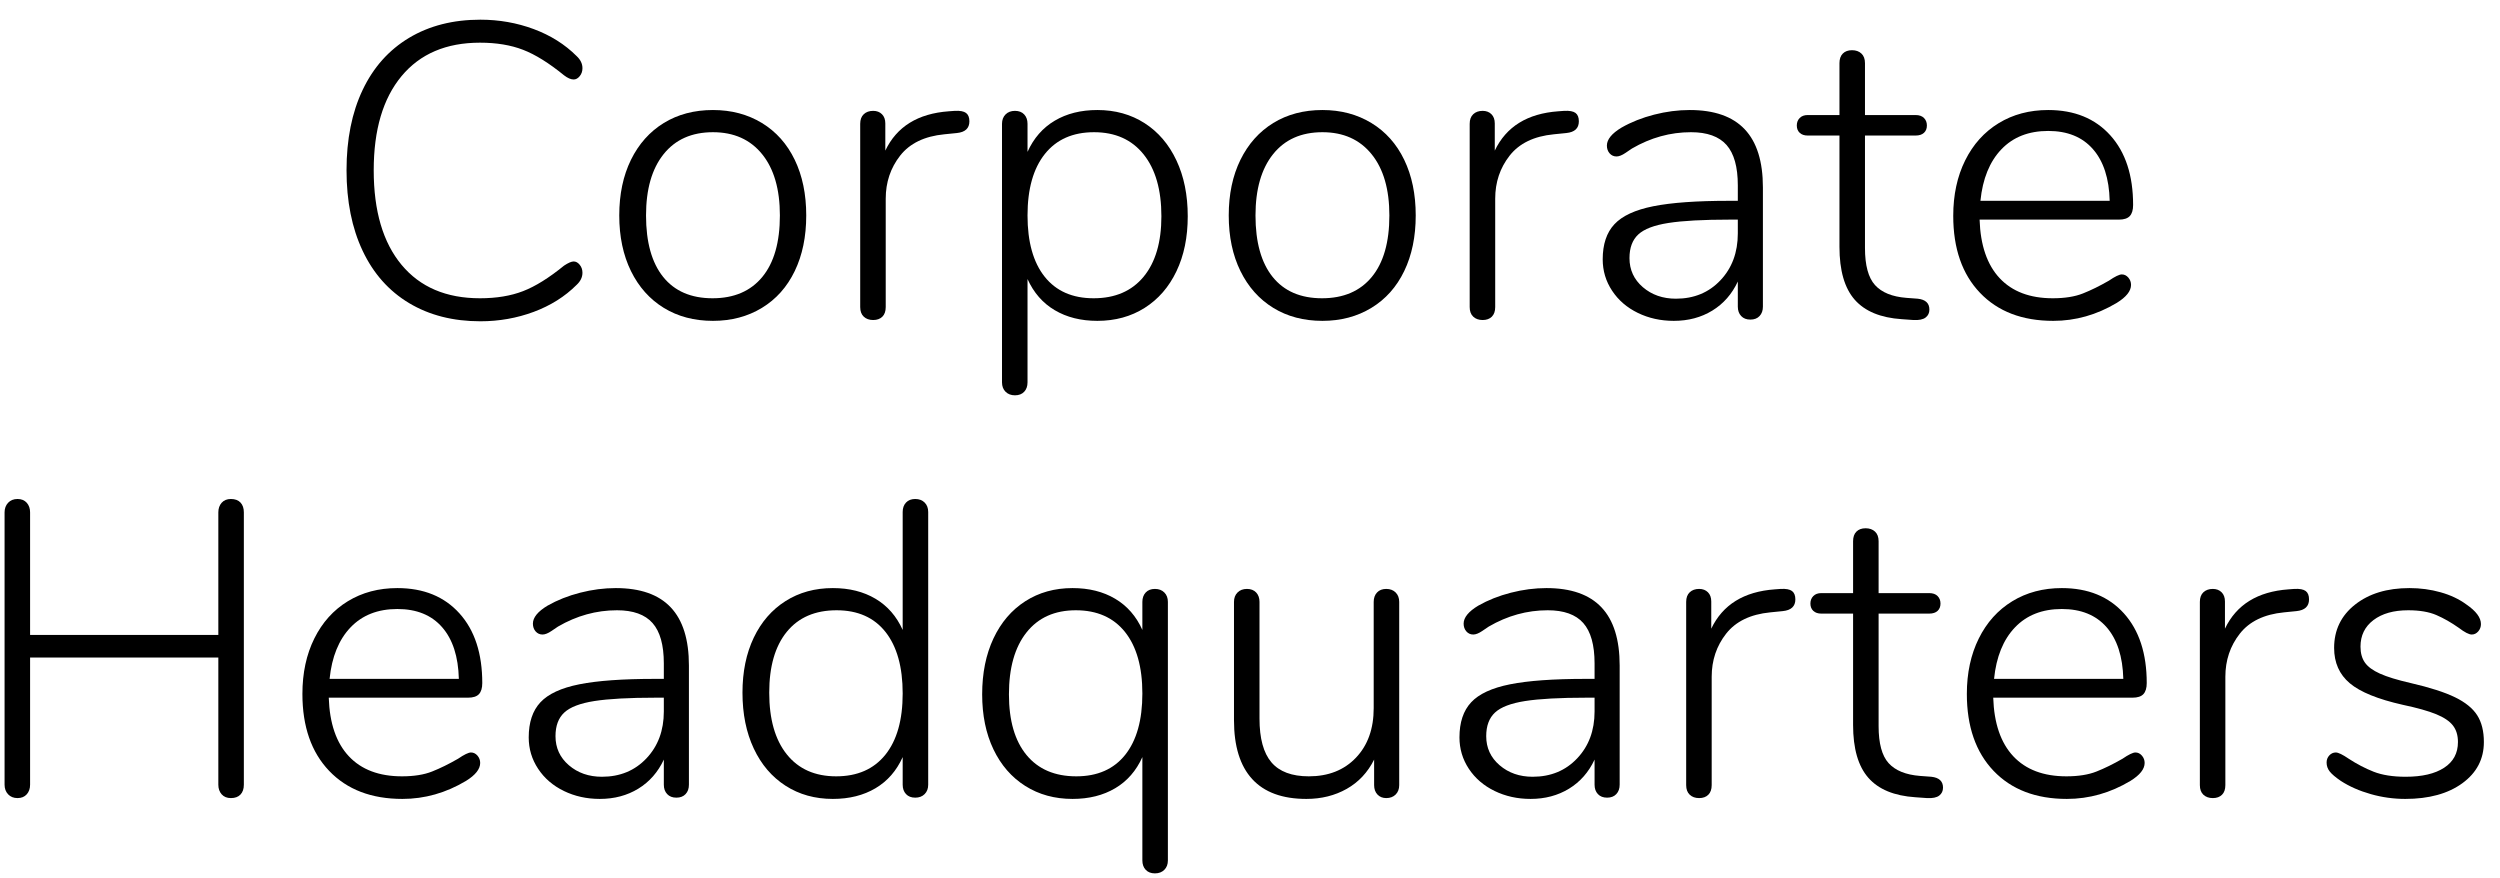 <?xml version="1.0" encoding="UTF-8" standalone="no"?>
<!DOCTYPE svg PUBLIC "-//W3C//DTD SVG 1.1//EN" "http://www.w3.org/Graphics/SVG/1.1/DTD/svg11.dtd">
<svg width="100%" height="100%" viewBox="0 0 111 39" version="1.1" xmlns="http://www.w3.org/2000/svg" xmlns:xlink="http://www.w3.org/1999/xlink" xml:space="preserve" xmlns:serif="http://www.serif.com/" style="fill-rule:evenodd;clip-rule:evenodd;stroke-linejoin:round;stroke-miterlimit:1.414;">
    <g transform="matrix(1,0,0,1,-32,-182)">
        <g transform="matrix(1,0,0,1,0,2)">
            <g id="Corporate-Headquarte">
                <g transform="matrix(1,0,0,1,46.197,194.116)">
                    <path d="M3.965,-0.659C3.068,-1.198 2.38,-1.972 1.904,-2.981C1.427,-3.99 1.189,-5.182 1.189,-6.556C1.189,-7.931 1.427,-9.119 1.904,-10.122C2.38,-11.125 3.068,-11.896 3.965,-12.435C4.863,-12.973 5.919,-13.242 7.132,-13.242C7.962,-13.242 8.751,-13.103 9.5,-12.825C10.249,-12.546 10.884,-12.147 11.404,-11.627C11.577,-11.466 11.664,-11.286 11.664,-11.088C11.664,-10.952 11.624,-10.834 11.543,-10.735C11.463,-10.636 11.373,-10.587 11.274,-10.587C11.15,-10.587 11.008,-10.648 10.847,-10.772C10.178,-11.317 9.571,-11.695 9.026,-11.905C8.482,-12.116 7.844,-12.221 7.113,-12.221C5.615,-12.221 4.454,-11.726 3.631,-10.735C2.808,-9.745 2.396,-8.352 2.396,-6.556C2.396,-4.748 2.808,-3.349 3.631,-2.359C4.454,-1.368 5.615,-0.873 7.113,-0.873C7.844,-0.873 8.482,-0.978 9.026,-1.189C9.571,-1.399 10.178,-1.777 10.847,-2.322C11.032,-2.445 11.175,-2.507 11.274,-2.507C11.373,-2.507 11.463,-2.458 11.543,-2.359C11.624,-2.26 11.664,-2.142 11.664,-2.006C11.664,-1.808 11.577,-1.628 11.404,-1.467C10.884,-0.947 10.249,-0.548 9.5,-0.269C8.751,0.009 7.962,0.149 7.132,0.149C5.919,0.149 4.863,-0.121 3.965,-0.659Z" style="fill-rule:nonzero;"/>
                    <path d="M15.276,-0.446C14.651,-0.83 14.165,-1.374 13.818,-2.08C13.472,-2.786 13.298,-3.609 13.298,-4.55C13.298,-5.491 13.472,-6.315 13.818,-7.021C14.165,-7.726 14.651,-8.271 15.276,-8.655C15.901,-9.039 16.629,-9.231 17.458,-9.231C18.276,-9.231 19,-9.039 19.632,-8.655C20.263,-8.271 20.749,-7.726 21.089,-7.021C21.43,-6.315 21.6,-5.491 21.6,-4.55C21.6,-3.609 21.43,-2.786 21.089,-2.08C20.749,-1.374 20.263,-0.83 19.632,-0.446C19,-0.062 18.276,0.13 17.458,0.13C16.629,0.13 15.901,-0.062 15.276,-0.446ZM19.65,-1.82C20.17,-2.452 20.43,-3.362 20.43,-4.55C20.43,-5.714 20.167,-6.621 19.641,-7.271C19.115,-7.921 18.387,-8.246 17.458,-8.246C16.517,-8.246 15.787,-7.921 15.267,-7.271C14.747,-6.621 14.487,-5.714 14.487,-4.55C14.487,-3.362 14.741,-2.452 15.248,-1.82C15.756,-1.189 16.487,-0.873 17.44,-0.873C18.393,-0.873 19.13,-1.189 19.65,-1.82Z" style="fill-rule:nonzero;"/>
                    <path d="M28.695,-9.101C28.794,-9.026 28.844,-8.903 28.844,-8.729C28.844,-8.42 28.658,-8.246 28.286,-8.209L27.729,-8.153C26.85,-8.067 26.197,-7.751 25.77,-7.206C25.343,-6.661 25.129,-6.024 25.129,-5.293L25.129,-0.483C25.129,-0.297 25.08,-0.155 24.981,-0.056C24.881,0.043 24.745,0.093 24.572,0.093C24.399,0.093 24.259,0.043 24.154,-0.056C24.049,-0.155 23.996,-0.297 23.996,-0.483L23.996,-8.618C23.996,-8.804 24.049,-8.946 24.154,-9.045C24.259,-9.144 24.399,-9.194 24.572,-9.194C24.733,-9.194 24.863,-9.144 24.962,-9.045C25.061,-8.946 25.111,-8.81 25.111,-8.636L25.111,-7.429C25.618,-8.494 26.559,-9.076 27.934,-9.175L28.194,-9.194C28.429,-9.206 28.596,-9.175 28.695,-9.101Z" style="fill-rule:nonzero;"/>
                    <path d="M36.626,-8.646C37.232,-8.256 37.703,-7.705 38.037,-6.993C38.372,-6.281 38.539,-5.454 38.539,-4.513C38.539,-3.585 38.372,-2.77 38.037,-2.071C37.703,-1.371 37.232,-0.83 36.626,-0.446C36.019,-0.062 35.319,0.13 34.527,0.13C33.796,0.13 33.165,-0.028 32.633,-0.344C32.1,-0.659 31.698,-1.121 31.425,-1.727L31.425,2.86C31.425,3.034 31.376,3.173 31.277,3.278C31.178,3.383 31.041,3.436 30.868,3.436C30.695,3.436 30.555,3.383 30.45,3.278C30.345,3.173 30.292,3.034 30.292,2.86L30.292,-8.618C30.292,-8.791 30.345,-8.93 30.45,-9.036C30.555,-9.141 30.695,-9.194 30.868,-9.194C31.041,-9.194 31.178,-9.141 31.277,-9.036C31.376,-8.93 31.425,-8.791 31.425,-8.618L31.425,-7.373C31.698,-7.98 32.1,-8.441 32.633,-8.757C33.165,-9.073 33.796,-9.231 34.527,-9.231C35.319,-9.231 36.019,-9.036 36.626,-8.646ZM36.579,-1.829C37.105,-2.467 37.369,-3.362 37.369,-4.513C37.369,-5.689 37.105,-6.606 36.579,-7.262C36.053,-7.918 35.319,-8.246 34.378,-8.246C33.437,-8.246 32.71,-7.924 32.196,-7.281C31.682,-6.637 31.425,-5.727 31.425,-4.55C31.425,-3.374 31.679,-2.467 32.187,-1.829C32.694,-1.192 33.419,-0.873 34.36,-0.873C35.313,-0.873 36.053,-1.192 36.579,-1.829Z" style="fill-rule:nonzero;"/>
                    <path d="M42.337,-0.446C41.712,-0.83 41.226,-1.374 40.879,-2.08C40.532,-2.786 40.359,-3.609 40.359,-4.55C40.359,-5.491 40.532,-6.315 40.879,-7.021C41.226,-7.726 41.712,-8.271 42.337,-8.655C42.962,-9.039 43.69,-9.231 44.519,-9.231C45.336,-9.231 46.061,-9.039 46.692,-8.655C47.324,-8.271 47.81,-7.726 48.15,-7.021C48.491,-6.315 48.661,-5.491 48.661,-4.55C48.661,-3.609 48.491,-2.786 48.15,-2.08C47.81,-1.374 47.324,-0.83 46.692,-0.446C46.061,-0.062 45.336,0.13 44.519,0.13C43.69,0.13 42.962,-0.062 42.337,-0.446ZM46.711,-1.82C47.231,-2.452 47.491,-3.362 47.491,-4.55C47.491,-5.714 47.228,-6.621 46.701,-7.271C46.175,-7.921 45.448,-8.246 44.519,-8.246C43.578,-8.246 42.848,-7.921 42.328,-7.271C41.808,-6.621 41.547,-5.714 41.547,-4.55C41.547,-3.362 41.801,-2.452 42.309,-1.82C42.817,-1.189 43.547,-0.873 44.501,-0.873C45.454,-0.873 46.191,-1.189 46.711,-1.82Z" style="fill-rule:nonzero;"/>
                    <path d="M55.756,-9.101C55.855,-9.026 55.904,-8.903 55.904,-8.729C55.904,-8.42 55.719,-8.246 55.347,-8.209L54.79,-8.153C53.911,-8.067 53.258,-7.751 52.831,-7.206C52.403,-6.661 52.19,-6.024 52.19,-5.293L52.19,-0.483C52.19,-0.297 52.14,-0.155 52.041,-0.056C51.942,0.043 51.806,0.093 51.633,0.093C51.459,0.093 51.32,0.043 51.215,-0.056C51.109,-0.155 51.057,-0.297 51.057,-0.483L51.057,-8.618C51.057,-8.804 51.109,-8.946 51.215,-9.045C51.32,-9.144 51.459,-9.194 51.633,-9.194C51.794,-9.194 51.924,-9.144 52.023,-9.045C52.122,-8.946 52.171,-8.81 52.171,-8.636L52.171,-7.429C52.679,-8.494 53.62,-9.076 54.994,-9.175L55.254,-9.194C55.49,-9.206 55.657,-9.175 55.756,-9.101Z" style="fill-rule:nonzero;"/>
                    <path d="M63.268,-8.376C63.807,-7.807 64.076,-6.946 64.076,-5.795L64.076,-0.501C64.076,-0.328 64.027,-0.189 63.928,-0.084C63.829,0.022 63.693,0.074 63.519,0.074C63.346,0.074 63.21,0.022 63.111,-0.084C63.012,-0.189 62.962,-0.328 62.962,-0.501L62.962,-1.616C62.702,-1.059 62.324,-0.628 61.829,-0.325C61.334,-0.022 60.764,0.13 60.12,0.13C59.538,0.13 59.006,0.012 58.523,-0.223C58.04,-0.458 57.659,-0.786 57.381,-1.207C57.102,-1.628 56.963,-2.093 56.963,-2.6C56.963,-3.269 57.136,-3.789 57.483,-4.16C57.83,-4.532 58.405,-4.798 59.21,-4.959C60.015,-5.12 61.136,-5.2 62.572,-5.2L62.962,-5.2L62.962,-5.888C62.962,-6.705 62.795,-7.302 62.461,-7.68C62.126,-8.058 61.6,-8.246 60.882,-8.246C59.966,-8.246 59.093,-8.005 58.263,-7.522C58.226,-7.497 58.13,-7.432 57.975,-7.327C57.82,-7.222 57.687,-7.169 57.576,-7.169C57.452,-7.169 57.35,-7.216 57.269,-7.308C57.189,-7.401 57.149,-7.516 57.149,-7.652C57.149,-7.924 57.365,-8.191 57.799,-8.451C58.232,-8.698 58.715,-8.89 59.247,-9.026C59.78,-9.163 60.306,-9.231 60.826,-9.231C61.916,-9.231 62.73,-8.946 63.268,-8.376ZM62.191,-1.672C62.705,-2.216 62.962,-2.91 62.962,-3.752L62.962,-4.365L62.609,-4.365C61.42,-4.365 60.51,-4.315 59.879,-4.216C59.247,-4.117 58.802,-3.947 58.542,-3.705C58.282,-3.464 58.152,-3.114 58.152,-2.656C58.152,-2.136 58.35,-1.706 58.746,-1.365C59.142,-1.025 59.631,-0.854 60.213,-0.854C61.018,-0.854 61.677,-1.127 62.191,-1.672Z" style="fill-rule:nonzero;"/>
                    <path d="M71.468,-0.371C71.468,-0.223 71.413,-0.105 71.301,-0.019C71.19,0.068 71.01,0.105 70.763,0.093L70.243,0.056C69.302,-0.006 68.605,-0.294 68.153,-0.808C67.701,-1.322 67.475,-2.105 67.475,-3.157L67.475,-8.098L66.064,-8.098C65.915,-8.098 65.797,-8.138 65.711,-8.218C65.624,-8.299 65.581,-8.407 65.581,-8.544C65.581,-8.68 65.624,-8.791 65.711,-8.878C65.797,-8.965 65.915,-9.008 66.064,-9.008L67.475,-9.008L67.475,-11.311C67.475,-11.497 67.525,-11.639 67.624,-11.738C67.723,-11.837 67.859,-11.887 68.032,-11.887C68.206,-11.887 68.345,-11.837 68.45,-11.738C68.556,-11.639 68.608,-11.497 68.608,-11.311L68.608,-9.008L70.855,-9.008C71.016,-9.008 71.14,-8.965 71.227,-8.878C71.314,-8.791 71.357,-8.68 71.357,-8.544C71.357,-8.407 71.314,-8.299 71.227,-8.218C71.14,-8.138 71.016,-8.098 70.855,-8.098L68.608,-8.098L68.608,-3.102C68.608,-2.334 68.757,-1.786 69.054,-1.458C69.351,-1.13 69.815,-0.941 70.447,-0.891L70.948,-0.854C71.295,-0.817 71.468,-0.656 71.468,-0.371Z" style="fill-rule:nonzero;"/>
                    <path d="M80.3,-1.792C80.38,-1.699 80.421,-1.591 80.421,-1.467C80.421,-1.195 80.21,-0.929 79.789,-0.669C78.898,-0.136 77.957,0.13 76.966,0.13C75.592,0.13 74.508,-0.285 73.716,-1.114C72.923,-1.944 72.527,-3.083 72.527,-4.532C72.527,-5.46 72.703,-6.281 73.056,-6.993C73.409,-7.705 73.905,-8.256 74.542,-8.646C75.18,-9.036 75.913,-9.231 76.743,-9.231C77.907,-9.231 78.826,-8.856 79.501,-8.107C80.176,-7.358 80.513,-6.327 80.513,-5.015C80.513,-4.792 80.464,-4.628 80.365,-4.522C80.266,-4.417 80.105,-4.365 79.882,-4.365L73.697,-4.365C73.734,-3.225 74.031,-2.359 74.589,-1.764C75.146,-1.17 75.932,-0.873 76.947,-0.873C77.48,-0.873 77.926,-0.944 78.285,-1.087C78.644,-1.229 79.028,-1.418 79.436,-1.653C79.709,-1.839 79.9,-1.932 80.012,-1.932C80.123,-1.932 80.219,-1.885 80.3,-1.792ZM74.663,-7.485C74.143,-6.94 73.833,-6.179 73.734,-5.2L79.473,-5.2C79.449,-6.191 79.201,-6.956 78.73,-7.494C78.26,-8.033 77.597,-8.302 76.743,-8.302C75.876,-8.302 75.183,-8.03 74.663,-7.485Z" style="fill-rule:nonzero;"/>
                </g>
                <g transform="matrix(1,0,0,1,30.513,215.342)">
                    <path d="M12.165,-13.029C12.264,-12.924 12.314,-12.778 12.314,-12.592L12.314,-0.501C12.314,-0.316 12.264,-0.17 12.165,-0.065C12.066,0.04 11.924,0.093 11.738,0.093C11.565,0.093 11.429,0.037 11.329,-0.074C11.23,-0.186 11.181,-0.328 11.181,-0.501L11.181,-6.148L2.823,-6.148L2.823,-0.501C2.823,-0.328 2.774,-0.186 2.674,-0.074C2.575,0.037 2.439,0.093 2.266,0.093C2.093,0.093 1.953,0.037 1.848,-0.074C1.743,-0.186 1.69,-0.328 1.69,-0.501L1.69,-12.592C1.69,-12.766 1.743,-12.908 1.848,-13.02C1.953,-13.131 2.093,-13.187 2.266,-13.187C2.439,-13.187 2.575,-13.131 2.674,-13.02C2.774,-12.908 2.823,-12.766 2.823,-12.592L2.823,-7.151L11.181,-7.151L11.181,-12.592C11.181,-12.766 11.23,-12.908 11.329,-13.02C11.429,-13.131 11.565,-13.187 11.738,-13.187C11.924,-13.187 12.066,-13.134 12.165,-13.029Z" style="fill-rule:nonzero;"/>
                    <path d="M22.687,-1.792C22.767,-1.699 22.807,-1.591 22.807,-1.467C22.807,-1.195 22.597,-0.929 22.176,-0.669C21.285,-0.136 20.343,0.13 19.353,0.13C17.979,0.13 16.895,-0.285 16.103,-1.114C15.31,-1.944 14.914,-3.083 14.914,-4.532C14.914,-5.46 15.09,-6.281 15.443,-6.993C15.796,-7.705 16.291,-8.256 16.929,-8.646C17.567,-9.036 18.3,-9.231 19.13,-9.231C20.294,-9.231 21.213,-8.856 21.888,-8.107C22.563,-7.358 22.9,-6.327 22.9,-5.015C22.9,-4.792 22.851,-4.628 22.752,-4.522C22.653,-4.417 22.492,-4.365 22.269,-4.365L16.084,-4.365C16.121,-3.225 16.418,-2.359 16.976,-1.764C17.533,-1.17 18.319,-0.873 19.334,-0.873C19.867,-0.873 20.313,-0.944 20.672,-1.087C21.031,-1.229 21.415,-1.418 21.823,-1.653C22.096,-1.839 22.287,-1.932 22.399,-1.932C22.51,-1.932 22.606,-1.885 22.687,-1.792ZM17.05,-7.485C16.53,-6.94 16.22,-6.179 16.121,-5.2L21.86,-5.2C21.835,-6.191 21.588,-6.956 21.117,-7.494C20.647,-8.033 19.984,-8.302 19.13,-8.302C18.263,-8.302 17.57,-8.03 17.05,-7.485Z" style="fill-rule:nonzero;"/>
                    <path d="M31.267,-8.376C31.806,-7.807 32.075,-6.946 32.075,-5.795L32.075,-0.501C32.075,-0.328 32.026,-0.189 31.927,-0.084C31.828,0.022 31.691,0.074 31.518,0.074C31.345,0.074 31.209,0.022 31.11,-0.084C31.01,-0.189 30.961,-0.328 30.961,-0.501L30.961,-1.616C30.701,-1.059 30.323,-0.628 29.828,-0.325C29.333,-0.022 28.763,0.13 28.119,0.13C27.537,0.13 27.005,0.012 26.522,-0.223C26.039,-0.458 25.658,-0.786 25.38,-1.207C25.101,-1.628 24.962,-2.093 24.962,-2.6C24.962,-3.269 25.135,-3.789 25.482,-4.16C25.829,-4.532 26.404,-4.798 27.209,-4.959C28.014,-5.12 29.135,-5.2 30.571,-5.2L30.961,-5.2L30.961,-5.888C30.961,-6.705 30.794,-7.302 30.459,-7.68C30.125,-8.058 29.599,-8.246 28.881,-8.246C27.965,-8.246 27.092,-8.005 26.262,-7.522C26.225,-7.497 26.129,-7.432 25.974,-7.327C25.819,-7.222 25.686,-7.169 25.575,-7.169C25.451,-7.169 25.349,-7.216 25.268,-7.308C25.188,-7.401 25.148,-7.516 25.148,-7.652C25.148,-7.924 25.364,-8.191 25.798,-8.451C26.231,-8.698 26.714,-8.89 27.246,-9.026C27.779,-9.163 28.305,-9.231 28.825,-9.231C29.915,-9.231 30.729,-8.946 31.267,-8.376ZM30.19,-1.672C30.704,-2.216 30.961,-2.91 30.961,-3.752L30.961,-4.365L30.608,-4.365C29.419,-4.365 28.509,-4.315 27.878,-4.216C27.246,-4.117 26.801,-3.947 26.541,-3.705C26.281,-3.464 26.151,-3.114 26.151,-2.656C26.151,-2.136 26.349,-1.706 26.745,-1.365C27.141,-1.025 27.63,-0.854 28.212,-0.854C29.017,-0.854 29.676,-1.127 30.19,-1.672Z" style="fill-rule:nonzero;"/>
                    <path d="M42.541,-13.029C42.646,-12.924 42.699,-12.784 42.699,-12.611L42.699,-0.501C42.699,-0.328 42.646,-0.189 42.541,-0.084C42.436,0.022 42.297,0.074 42.123,0.074C41.95,0.074 41.814,0.022 41.715,-0.084C41.616,-0.189 41.566,-0.328 41.566,-0.501L41.566,-1.727C41.294,-1.121 40.891,-0.659 40.359,-0.344C39.826,-0.028 39.195,0.13 38.464,0.13C37.672,0.13 36.972,-0.065 36.366,-0.455C35.759,-0.845 35.288,-1.396 34.954,-2.108C34.62,-2.82 34.453,-3.646 34.453,-4.587C34.453,-5.516 34.62,-6.33 34.954,-7.03C35.288,-7.729 35.759,-8.271 36.366,-8.655C36.972,-9.039 37.672,-9.231 38.464,-9.231C39.195,-9.231 39.826,-9.073 40.359,-8.757C40.891,-8.441 41.294,-7.98 41.566,-7.373L41.566,-12.611C41.566,-12.784 41.616,-12.924 41.715,-13.029C41.814,-13.134 41.95,-13.187 42.123,-13.187C42.297,-13.187 42.436,-13.134 42.541,-13.029ZM40.795,-1.829C41.309,-2.467 41.566,-3.374 41.566,-4.55C41.566,-5.727 41.312,-6.637 40.805,-7.281C40.297,-7.924 39.573,-8.246 38.632,-8.246C37.678,-8.246 36.941,-7.928 36.421,-7.29C35.901,-6.652 35.641,-5.751 35.641,-4.587C35.641,-3.411 35.901,-2.498 36.421,-1.848C36.941,-1.198 37.672,-0.873 38.613,-0.873C39.554,-0.873 40.281,-1.192 40.795,-1.829Z" style="fill-rule:nonzero;"/>
                    <path d="M53.183,-9.036C53.289,-8.93 53.341,-8.791 53.341,-8.618L53.341,2.86C53.341,3.034 53.289,3.173 53.183,3.278C53.078,3.383 52.939,3.436 52.766,3.436C52.592,3.436 52.456,3.383 52.357,3.278C52.258,3.173 52.208,3.034 52.208,2.86L52.208,-1.727C51.936,-1.121 51.534,-0.659 51.001,-0.344C50.469,-0.028 49.837,0.13 49.107,0.13C48.314,0.13 47.615,-0.062 47.008,-0.446C46.401,-0.83 45.931,-1.371 45.596,-2.071C45.262,-2.77 45.095,-3.585 45.095,-4.513C45.095,-5.454 45.262,-6.281 45.596,-6.993C45.931,-7.705 46.401,-8.256 47.008,-8.646C47.615,-9.036 48.314,-9.231 49.107,-9.231C49.837,-9.231 50.469,-9.073 51.001,-8.757C51.534,-8.441 51.936,-7.98 52.208,-7.373L52.208,-8.618C52.208,-8.791 52.258,-8.93 52.357,-9.036C52.456,-9.141 52.592,-9.194 52.766,-9.194C52.939,-9.194 53.078,-9.141 53.183,-9.036ZM51.447,-1.829C51.954,-2.467 52.208,-3.374 52.208,-4.55C52.208,-5.727 51.951,-6.637 51.438,-7.281C50.924,-7.924 50.196,-8.246 49.255,-8.246C48.314,-8.246 47.584,-7.918 47.064,-7.262C46.544,-6.606 46.284,-5.689 46.284,-4.513C46.284,-3.349 46.544,-2.452 47.064,-1.82C47.584,-1.189 48.32,-0.873 49.274,-0.873C50.215,-0.873 50.939,-1.192 51.447,-1.829Z" style="fill-rule:nonzero;"/>
                    <path d="M63.454,-9.036C63.559,-8.93 63.612,-8.791 63.612,-8.618L63.612,-0.483C63.612,-0.31 63.559,-0.17 63.454,-0.065C63.349,0.04 63.21,0.093 63.036,0.093C62.875,0.093 62.745,0.04 62.646,-0.065C62.547,-0.17 62.498,-0.31 62.498,-0.483L62.498,-1.616C62.213,-1.046 61.807,-0.613 61.281,-0.316C60.755,-0.019 60.158,0.13 59.489,0.13C58.424,0.13 57.622,-0.164 57.084,-0.752C56.545,-1.34 56.276,-2.21 56.276,-3.362L56.276,-8.618C56.276,-8.791 56.328,-8.93 56.434,-9.036C56.539,-9.141 56.678,-9.194 56.852,-9.194C57.025,-9.194 57.161,-9.141 57.26,-9.036C57.359,-8.93 57.409,-8.791 57.409,-8.618L57.409,-3.436C57.409,-2.557 57.585,-1.91 57.938,-1.495C58.291,-1.08 58.845,-0.873 59.6,-0.873C60.467,-0.873 61.164,-1.148 61.69,-1.699C62.216,-2.25 62.479,-2.984 62.479,-3.9L62.479,-8.618C62.479,-8.791 62.529,-8.93 62.628,-9.036C62.727,-9.141 62.863,-9.194 63.036,-9.194C63.21,-9.194 63.349,-9.141 63.454,-9.036Z" style="fill-rule:nonzero;"/>
                    <path d="M72.592,-8.376C73.131,-7.807 73.4,-6.946 73.4,-5.795L73.4,-0.501C73.4,-0.328 73.35,-0.189 73.251,-0.084C73.152,0.022 73.016,0.074 72.843,0.074C72.669,0.074 72.533,0.022 72.434,-0.084C72.335,-0.189 72.286,-0.328 72.286,-0.501L72.286,-1.616C72.026,-1.059 71.648,-0.628 71.153,-0.325C70.657,-0.022 70.088,0.13 69.444,0.13C68.862,0.13 68.33,0.012 67.847,-0.223C67.364,-0.458 66.983,-0.786 66.704,-1.207C66.426,-1.628 66.287,-2.093 66.287,-2.6C66.287,-3.269 66.46,-3.789 66.807,-4.16C67.153,-4.532 67.729,-4.798 68.534,-4.959C69.339,-5.12 70.459,-5.2 71.896,-5.2L72.286,-5.2L72.286,-5.888C72.286,-6.705 72.118,-7.302 71.784,-7.68C71.45,-8.058 70.924,-8.246 70.205,-8.246C69.289,-8.246 68.416,-8.005 67.587,-7.522C67.55,-7.497 67.454,-7.432 67.299,-7.327C67.144,-7.222 67.011,-7.169 66.899,-7.169C66.776,-7.169 66.673,-7.216 66.593,-7.308C66.513,-7.401 66.472,-7.516 66.472,-7.652C66.472,-7.924 66.689,-8.191 67.122,-8.451C67.556,-8.698 68.039,-8.89 68.571,-9.026C69.103,-9.163 69.63,-9.231 70.15,-9.231C71.239,-9.231 72.053,-8.946 72.592,-8.376ZM71.515,-1.672C72.029,-2.216 72.286,-2.91 72.286,-3.752L72.286,-4.365L71.933,-4.365C70.744,-4.365 69.834,-4.315 69.202,-4.216C68.571,-4.117 68.125,-3.947 67.865,-3.705C67.605,-3.464 67.475,-3.114 67.475,-2.656C67.475,-2.136 67.673,-1.706 68.07,-1.365C68.466,-1.025 68.955,-0.854 69.537,-0.854C70.342,-0.854 71.001,-1.127 71.515,-1.672Z" style="fill-rule:nonzero;"/>
                    <path d="M81.052,-9.101C81.151,-9.026 81.201,-8.903 81.201,-8.729C81.201,-8.42 81.015,-8.246 80.643,-8.209L80.086,-8.153C79.207,-8.067 78.554,-7.751 78.127,-7.206C77.7,-6.661 77.486,-6.024 77.486,-5.293L77.486,-0.483C77.486,-0.297 77.436,-0.155 77.337,-0.056C77.238,0.043 77.102,0.093 76.929,0.093C76.755,0.093 76.616,0.043 76.511,-0.056C76.406,-0.155 76.353,-0.297 76.353,-0.483L76.353,-8.618C76.353,-8.804 76.406,-8.946 76.511,-9.045C76.616,-9.144 76.755,-9.194 76.929,-9.194C77.09,-9.194 77.22,-9.144 77.319,-9.045C77.418,-8.946 77.467,-8.81 77.467,-8.636L77.467,-7.429C77.975,-8.494 78.916,-9.076 80.29,-9.175L80.551,-9.194C80.786,-9.206 80.953,-9.175 81.052,-9.101Z" style="fill-rule:nonzero;"/>
                    <path d="M87.757,-0.371C87.757,-0.223 87.701,-0.105 87.59,-0.019C87.478,0.068 87.299,0.105 87.051,0.093L86.531,0.056C85.59,-0.006 84.893,-0.294 84.442,-0.808C83.99,-1.322 83.764,-2.105 83.764,-3.157L83.764,-8.098L82.352,-8.098C82.203,-8.098 82.086,-8.138 81.999,-8.218C81.913,-8.299 81.869,-8.407 81.869,-8.544C81.869,-8.68 81.913,-8.791 81.999,-8.878C82.086,-8.965 82.203,-9.008 82.352,-9.008L83.764,-9.008L83.764,-11.311C83.764,-11.497 83.813,-11.639 83.912,-11.738C84.011,-11.837 84.147,-11.887 84.321,-11.887C84.494,-11.887 84.633,-11.837 84.739,-11.738C84.844,-11.639 84.897,-11.497 84.897,-11.311L84.897,-9.008L87.144,-9.008C87.305,-9.008 87.429,-8.965 87.515,-8.878C87.602,-8.791 87.645,-8.68 87.645,-8.544C87.645,-8.407 87.602,-8.299 87.515,-8.218C87.429,-8.138 87.305,-8.098 87.144,-8.098L84.897,-8.098L84.897,-3.102C84.897,-2.334 85.045,-1.786 85.342,-1.458C85.639,-1.13 86.104,-0.941 86.735,-0.891L87.237,-0.854C87.583,-0.817 87.757,-0.656 87.757,-0.371Z" style="fill-rule:nonzero;"/>
                    <path d="M96.588,-1.792C96.669,-1.699 96.709,-1.591 96.709,-1.467C96.709,-1.195 96.498,-0.929 96.077,-0.669C95.186,-0.136 94.245,0.13 93.254,0.13C91.88,0.13 90.797,-0.285 90.004,-1.114C89.212,-1.944 88.815,-3.083 88.815,-4.532C88.815,-5.46 88.992,-6.281 89.345,-6.993C89.698,-7.705 90.193,-8.256 90.831,-8.646C91.468,-9.036 92.202,-9.231 93.031,-9.231C94.195,-9.231 95.115,-8.856 95.79,-8.107C96.464,-7.358 96.802,-6.327 96.802,-5.015C96.802,-4.792 96.752,-4.628 96.653,-4.522C96.554,-4.417 96.393,-4.365 96.17,-4.365L89.986,-4.365C90.023,-3.225 90.32,-2.359 90.877,-1.764C91.434,-1.17 92.22,-0.873 93.236,-0.873C93.768,-0.873 94.214,-0.944 94.573,-1.087C94.932,-1.229 95.316,-1.418 95.725,-1.653C95.997,-1.839 96.189,-1.932 96.3,-1.932C96.412,-1.932 96.508,-1.885 96.588,-1.792ZM90.951,-7.485C90.431,-6.94 90.122,-6.179 90.023,-5.2L95.762,-5.2C95.737,-6.191 95.489,-6.956 95.019,-7.494C94.548,-8.033 93.886,-8.302 93.031,-8.302C92.165,-8.302 91.471,-8.03 90.951,-7.485Z" style="fill-rule:nonzero;"/>
                    <path d="M103.859,-9.101C103.959,-9.026 104.008,-8.903 104.008,-8.729C104.008,-8.42 103.822,-8.246 103.451,-8.209L102.894,-8.153C102.015,-8.067 101.361,-7.751 100.934,-7.206C100.507,-6.661 100.293,-6.024 100.293,-5.293L100.293,-0.483C100.293,-0.297 100.244,-0.155 100.145,-0.056C100.046,0.043 99.91,0.093 99.736,0.093C99.563,0.093 99.424,0.043 99.318,-0.056C99.213,-0.155 99.161,-0.297 99.161,-0.483L99.161,-8.618C99.161,-8.804 99.213,-8.946 99.318,-9.045C99.424,-9.144 99.563,-9.194 99.736,-9.194C99.897,-9.194 100.027,-9.144 100.126,-9.045C100.225,-8.946 100.275,-8.81 100.275,-8.636L100.275,-7.429C100.783,-8.494 101.724,-9.076 103.098,-9.175L103.358,-9.194C103.593,-9.206 103.76,-9.175 103.859,-9.101Z" style="fill-rule:nonzero;"/>
                    <path d="M106.748,-0.084C106.246,-0.226 105.803,-0.421 105.42,-0.669C105.184,-0.83 105.02,-0.969 104.927,-1.087C104.835,-1.204 104.788,-1.337 104.788,-1.486C104.788,-1.61 104.828,-1.715 104.909,-1.802C104.989,-1.888 105.085,-1.932 105.197,-1.932C105.308,-1.932 105.5,-1.839 105.772,-1.653C106.132,-1.418 106.5,-1.226 106.878,-1.077C107.255,-0.929 107.729,-0.854 108.298,-0.854C109.029,-0.854 109.598,-0.987 110.007,-1.254C110.416,-1.52 110.62,-1.901 110.62,-2.396C110.62,-2.693 110.546,-2.938 110.397,-3.13C110.249,-3.321 110.001,-3.489 109.654,-3.631C109.307,-3.773 108.812,-3.913 108.168,-4.049C107.066,-4.297 106.283,-4.615 105.819,-5.005C105.355,-5.395 105.122,-5.919 105.122,-6.575C105.122,-7.367 105.432,-8.008 106.051,-8.497C106.67,-8.986 107.475,-9.231 108.466,-9.231C108.948,-9.231 109.41,-9.169 109.849,-9.045C110.289,-8.921 110.67,-8.742 110.991,-8.506C111.425,-8.209 111.641,-7.918 111.641,-7.633C111.641,-7.51 111.601,-7.401 111.521,-7.308C111.44,-7.216 111.344,-7.169 111.233,-7.169C111.109,-7.169 110.917,-7.268 110.657,-7.466C110.323,-7.702 109.992,-7.89 109.663,-8.033C109.335,-8.175 108.917,-8.246 108.41,-8.246C107.766,-8.246 107.252,-8.101 106.868,-7.81C106.484,-7.519 106.293,-7.126 106.293,-6.631C106.293,-6.346 106.358,-6.11 106.488,-5.925C106.618,-5.739 106.84,-5.575 107.156,-5.433C107.472,-5.29 107.927,-5.151 108.521,-5.015C109.376,-4.817 110.032,-4.606 110.49,-4.383C110.948,-4.16 111.276,-3.894 111.474,-3.585C111.672,-3.275 111.771,-2.879 111.771,-2.396C111.771,-1.641 111.453,-1.031 110.815,-0.566C110.177,-0.102 109.332,0.13 108.28,0.13C107.76,0.13 107.249,0.059 106.748,-0.084Z" style="fill-rule:nonzero;"/>
                </g>
            </g>
        </g>
    </g>
</svg>

